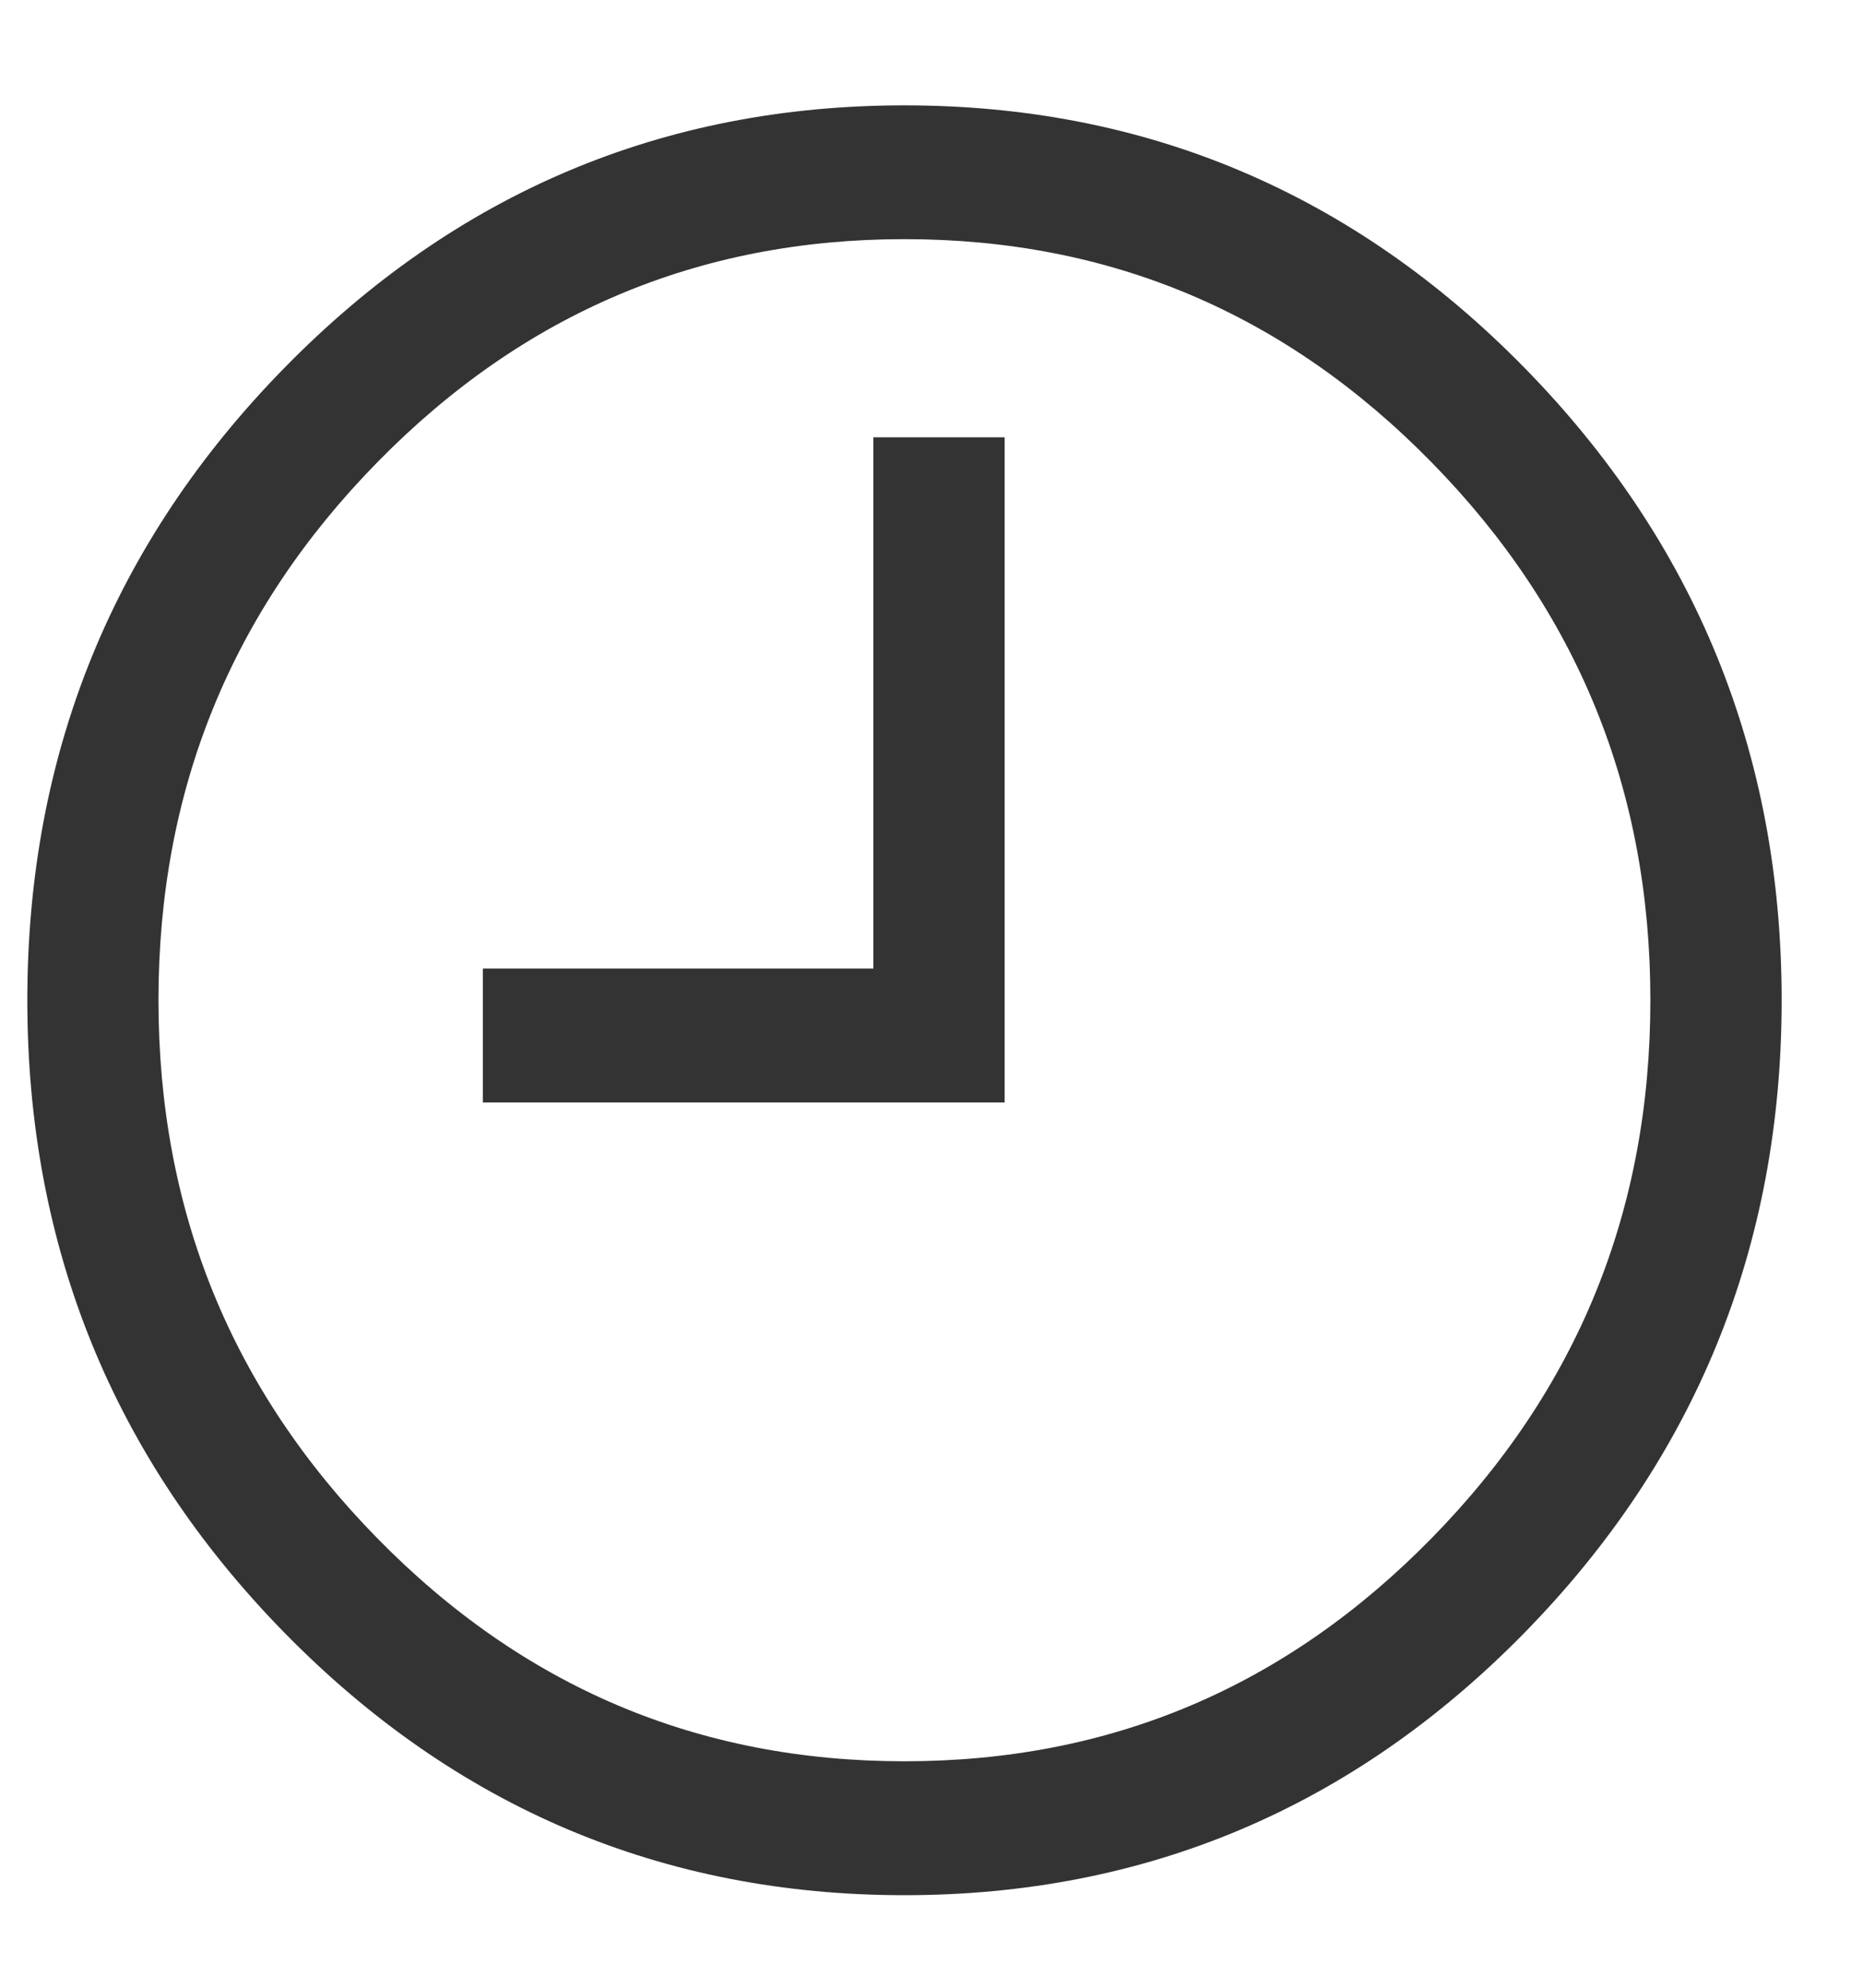 <svg width="15" height="16" viewBox="0 0 15 16" fill="none" xmlns="http://www.w3.org/2000/svg">
<path d="M2.468 3.14C3.799 1.782 5.404 1.103 7.282 1.103C9.16 1.103 10.765 1.782 12.097 3.14C13.429 4.499 14.095 6.136 14.095 8.051C14.095 9.967 13.429 11.604 12.097 12.962C10.765 14.321 9.16 15 7.282 15C5.404 15 3.799 14.321 2.468 12.962C1.136 11.604 0.47 9.967 0.47 8.051C0.47 6.136 1.136 4.499 2.468 3.14ZM2.861 12.562C4.083 13.809 5.557 14.432 7.282 14.432C9.007 14.432 10.481 13.809 11.704 12.562C12.927 11.314 13.538 9.811 13.538 8.051C13.538 6.292 12.927 4.789 11.704 3.541C10.481 2.294 9.007 1.671 7.282 1.671C5.557 1.671 4.083 2.294 2.861 3.541C1.638 4.789 1.026 6.292 1.026 8.051C1.026 9.811 1.638 11.314 2.861 12.562ZM7.282 8.051V3.775H7.839V8.619H4.138V8.051H7.282Z" fill="#333333"/>
<path fill-rule="evenodd" clip-rule="evenodd" d="M7.282 1.358C5.471 1.358 3.93 2.01 2.644 3.321C1.359 4.632 0.72 6.204 0.72 8.051C0.72 9.899 1.359 11.471 2.644 12.782C3.93 14.093 5.471 14.745 7.282 14.745C9.094 14.745 10.635 14.093 11.92 12.782C13.205 11.471 13.845 9.899 13.845 8.051C13.845 6.204 13.205 4.632 11.92 3.321C10.635 2.01 9.094 1.358 7.282 1.358ZM2.291 2.96C3.669 1.554 5.338 0.848 7.282 0.848C9.227 0.848 10.895 1.554 12.274 2.96C13.652 4.366 14.345 6.068 14.345 8.051C14.345 10.035 13.652 11.736 12.274 13.143C10.895 14.549 9.227 15.255 7.282 15.255C5.338 15.255 3.669 14.549 2.291 13.143C0.912 11.736 0.22 10.035 0.22 8.051C0.22 6.068 0.912 4.366 2.291 2.96ZM2.684 3.361C3.953 2.066 5.491 1.415 7.282 1.415C9.074 1.415 10.611 2.066 11.881 3.361C13.15 4.656 13.788 6.224 13.788 8.051C13.788 9.879 13.15 11.447 11.881 12.742C10.611 14.037 9.074 14.687 7.282 14.687C5.491 14.687 3.953 14.037 2.684 12.742C1.414 11.447 0.776 9.879 0.776 8.051C0.776 6.224 1.414 4.656 2.684 3.361ZM7.282 1.925C5.624 1.925 4.213 2.522 3.037 3.722C1.861 4.921 1.276 6.36 1.276 8.051C1.276 9.743 1.861 11.182 3.037 12.381C4.213 13.581 5.624 14.177 7.282 14.177C8.941 14.177 10.351 13.581 11.527 12.381C12.703 11.182 13.288 9.743 13.288 8.051C13.288 6.36 12.703 4.921 11.527 3.722C10.351 2.522 8.941 1.925 7.282 1.925ZM7.032 3.52H8.089V8.874H3.888V7.796H7.032V3.52ZM7.532 4.03V8.306H4.388V8.364H7.589V4.03H7.532Z" fill="#333333"/>
</svg>
